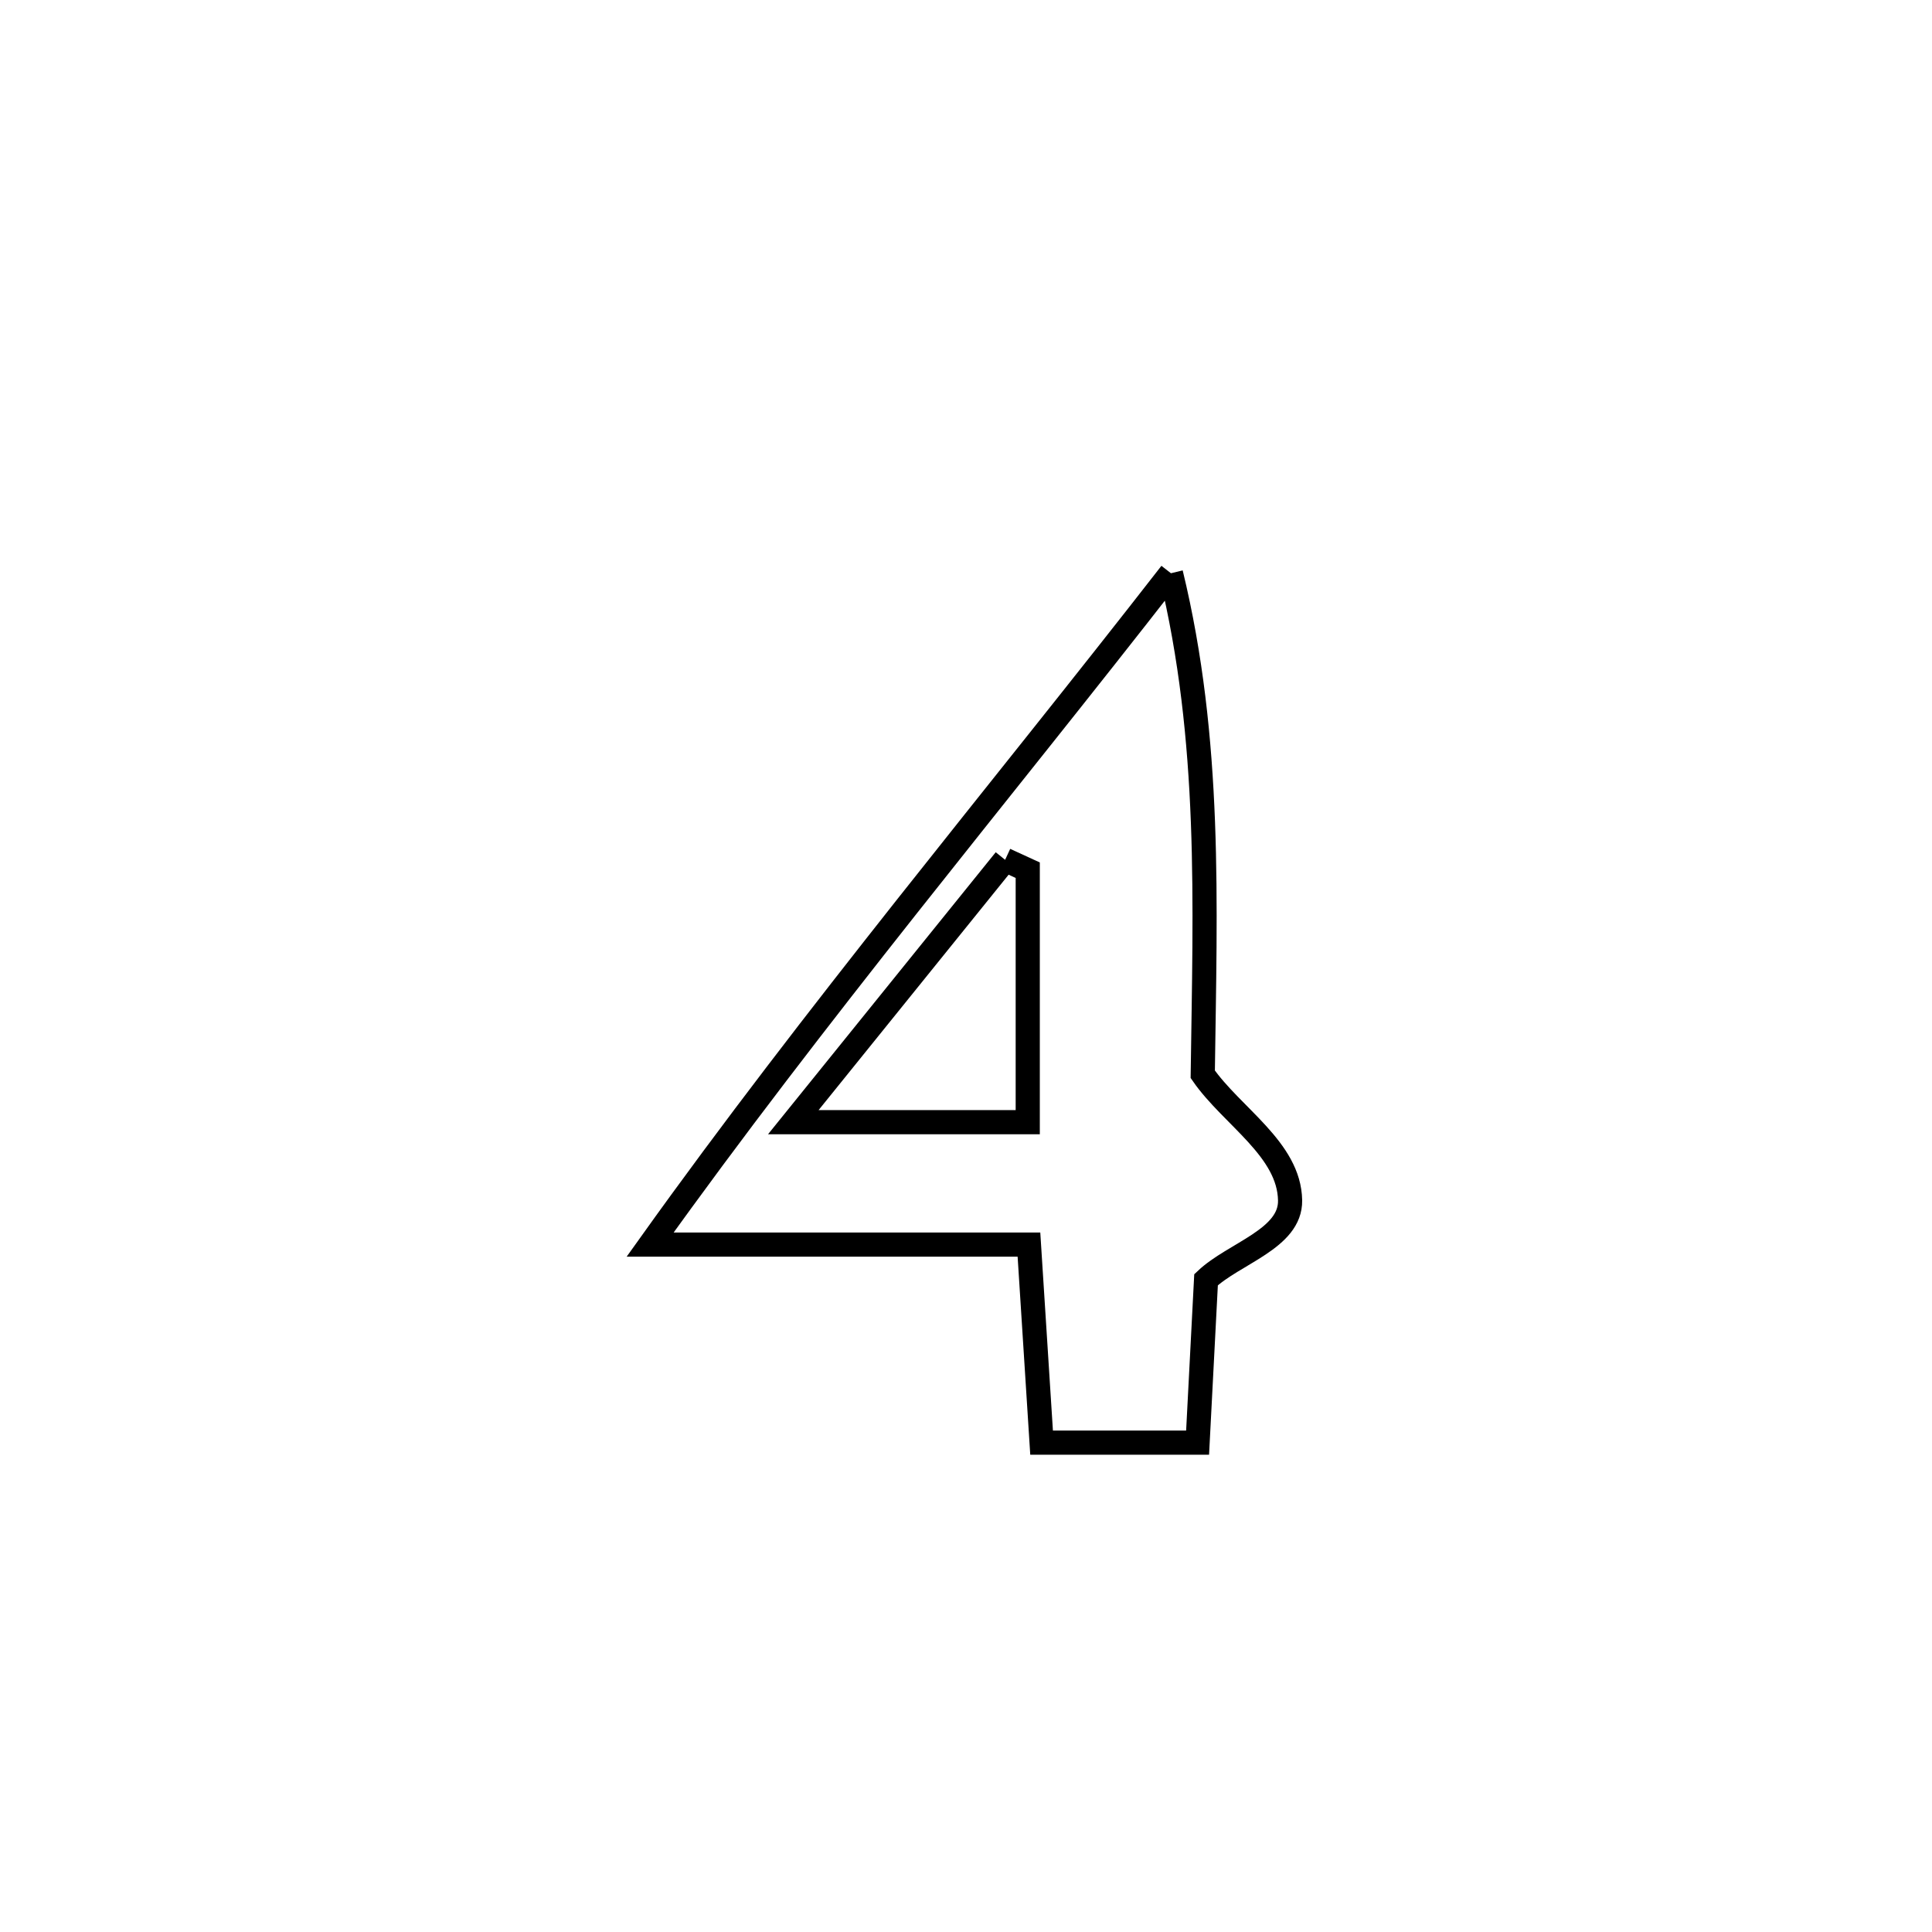 <svg xmlns="http://www.w3.org/2000/svg" viewBox="0.0 0.0 24.0 24.0" height="200px" width="200px"><path fill="none" stroke="black" stroke-width=".3" stroke-opacity="1.0"  filling="0" d="M14.546 7.121 L14.546 7.121 C15.05 9.199 14.97 11.21 14.941 13.345 L14.941 13.345 C15.303 13.867 16.016 14.276 16.026 14.912 C16.034 15.39 15.33 15.568 14.982 15.897 L14.982 15.897 C14.959 16.341 14.896 17.556 14.877 17.921 L14.877 17.921 C14.231 17.921 13.585 17.921 12.939 17.921 L12.939 17.921 C12.887 17.101 12.834 16.281 12.782 15.461 L12.782 15.461 C11.213 15.461 9.644 15.461 8.076 15.461 L8.076 15.461 C9.1 14.028 10.177 12.638 11.268 11.258 C12.359 9.879 13.465 8.511 14.546 7.121 L14.546 7.121"></path>
<path fill="none" stroke="black" stroke-width=".3" stroke-opacity="1.0"  filling="0" d="M12.486 10.681 L12.486 10.681 C12.579 10.724 12.673 10.767 12.767 10.81 L12.767 10.81 C12.767 10.973 12.767 13.835 12.767 13.94 L12.767 13.94 C11.796 13.94 10.826 13.94 9.855 13.94 L9.855 13.94 C10.732 12.854 11.609 11.767 12.486 10.681 L12.486 10.681"></path></svg>